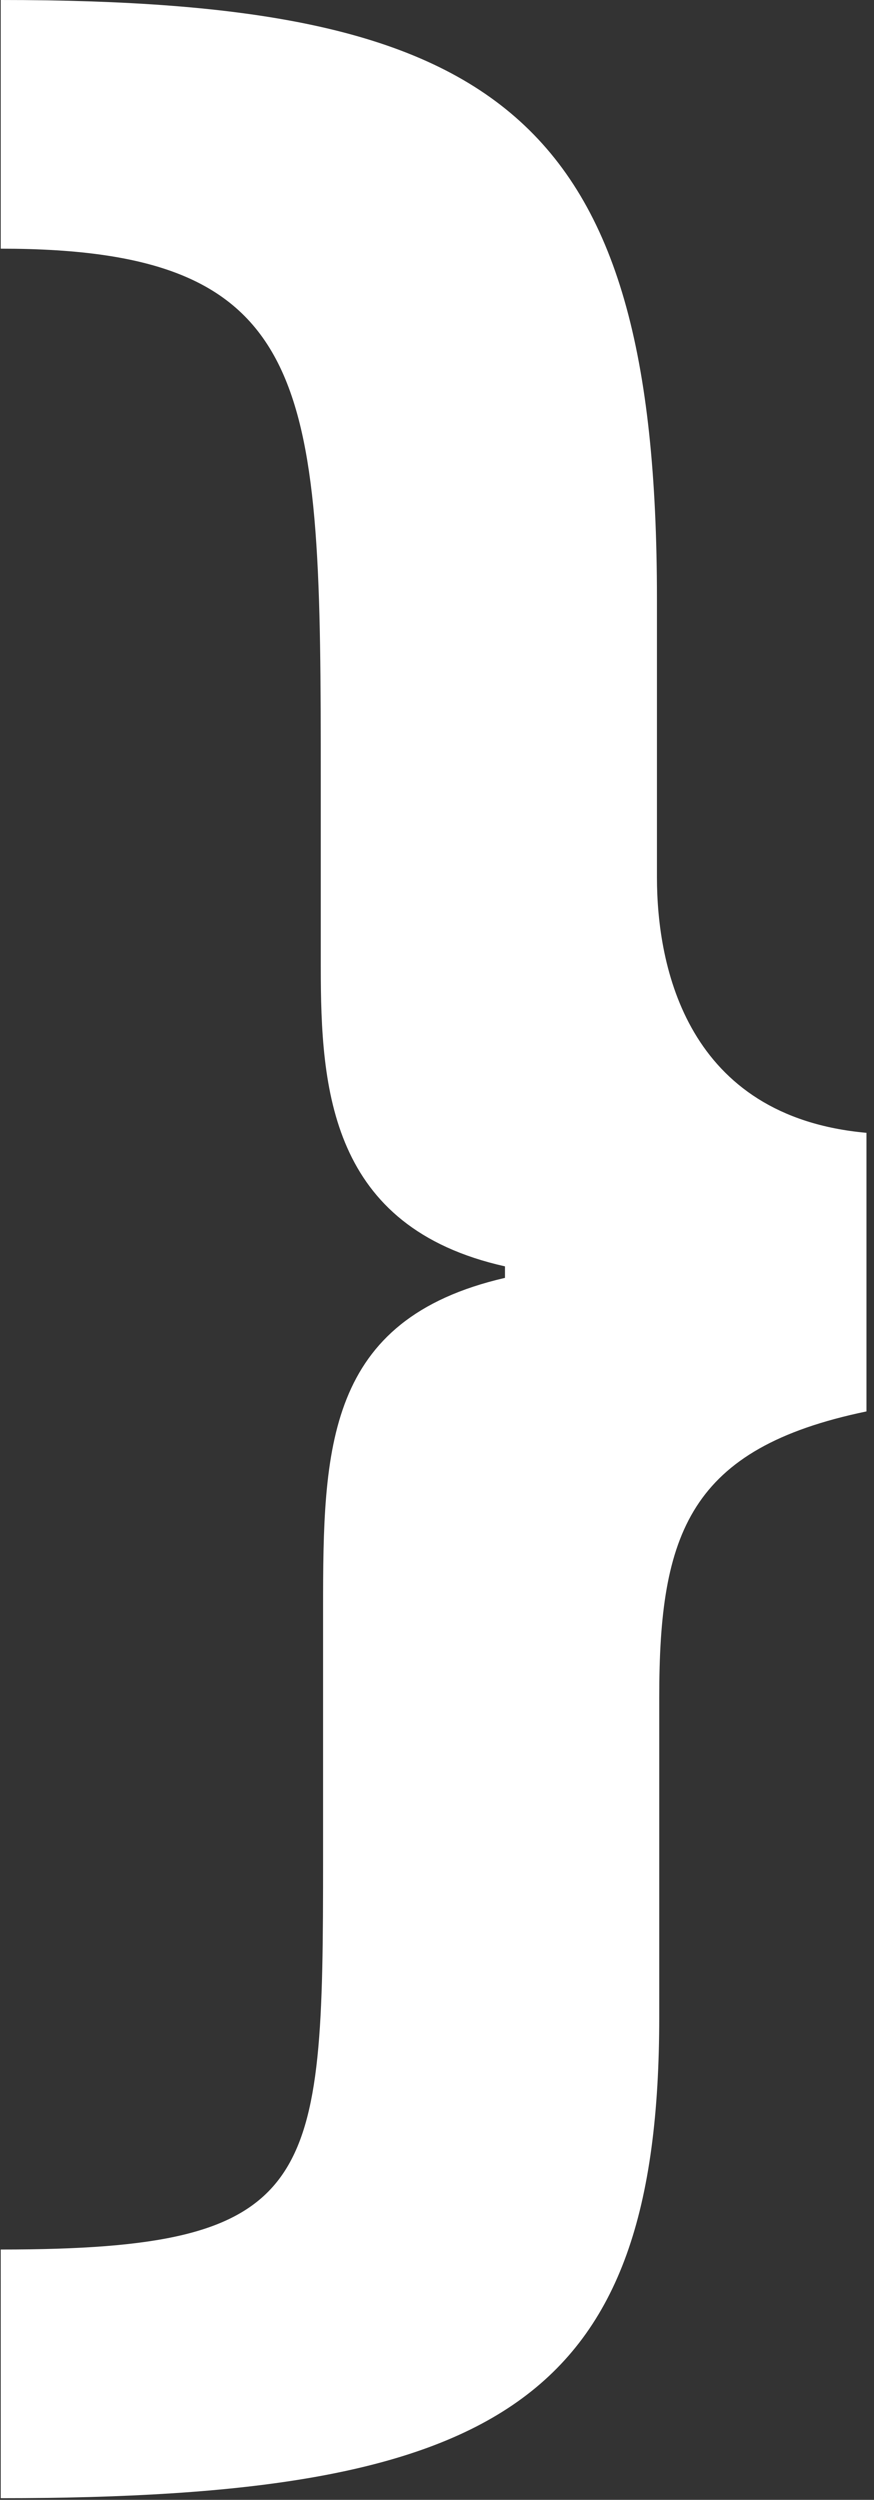 <svg width="93" height="266" viewBox="0 0 93 266" fill="none" xmlns="http://www.w3.org/2000/svg">
<rect x="0" y="0" width="93" height="266" fill="#333333" stroke="none"/>
<path d="M0.078 0L0.078 26.46C33.888 26.46 34.133 41.16 34.133 83.055V102.9C34.133 115.885 35.113 130.585 53.733 134.75V135.975C34.623 140.385 34.378 154.105 34.378 171.255L34.378 197.715C34.378 232.505 33.888 239.365 0.078 239.365L0.078 265.825C53.243 265.825 70.148 255.535 70.148 214.62V180.565C70.148 163.17 73.333 154.105 92.198 150.185L92.198 120.54C73.088 118.825 69.903 102.9 69.903 93.345V63.7C69.903 12.005 52.998 -4.62641e-06 0.078 0Z" fill="white"/>
</svg>
